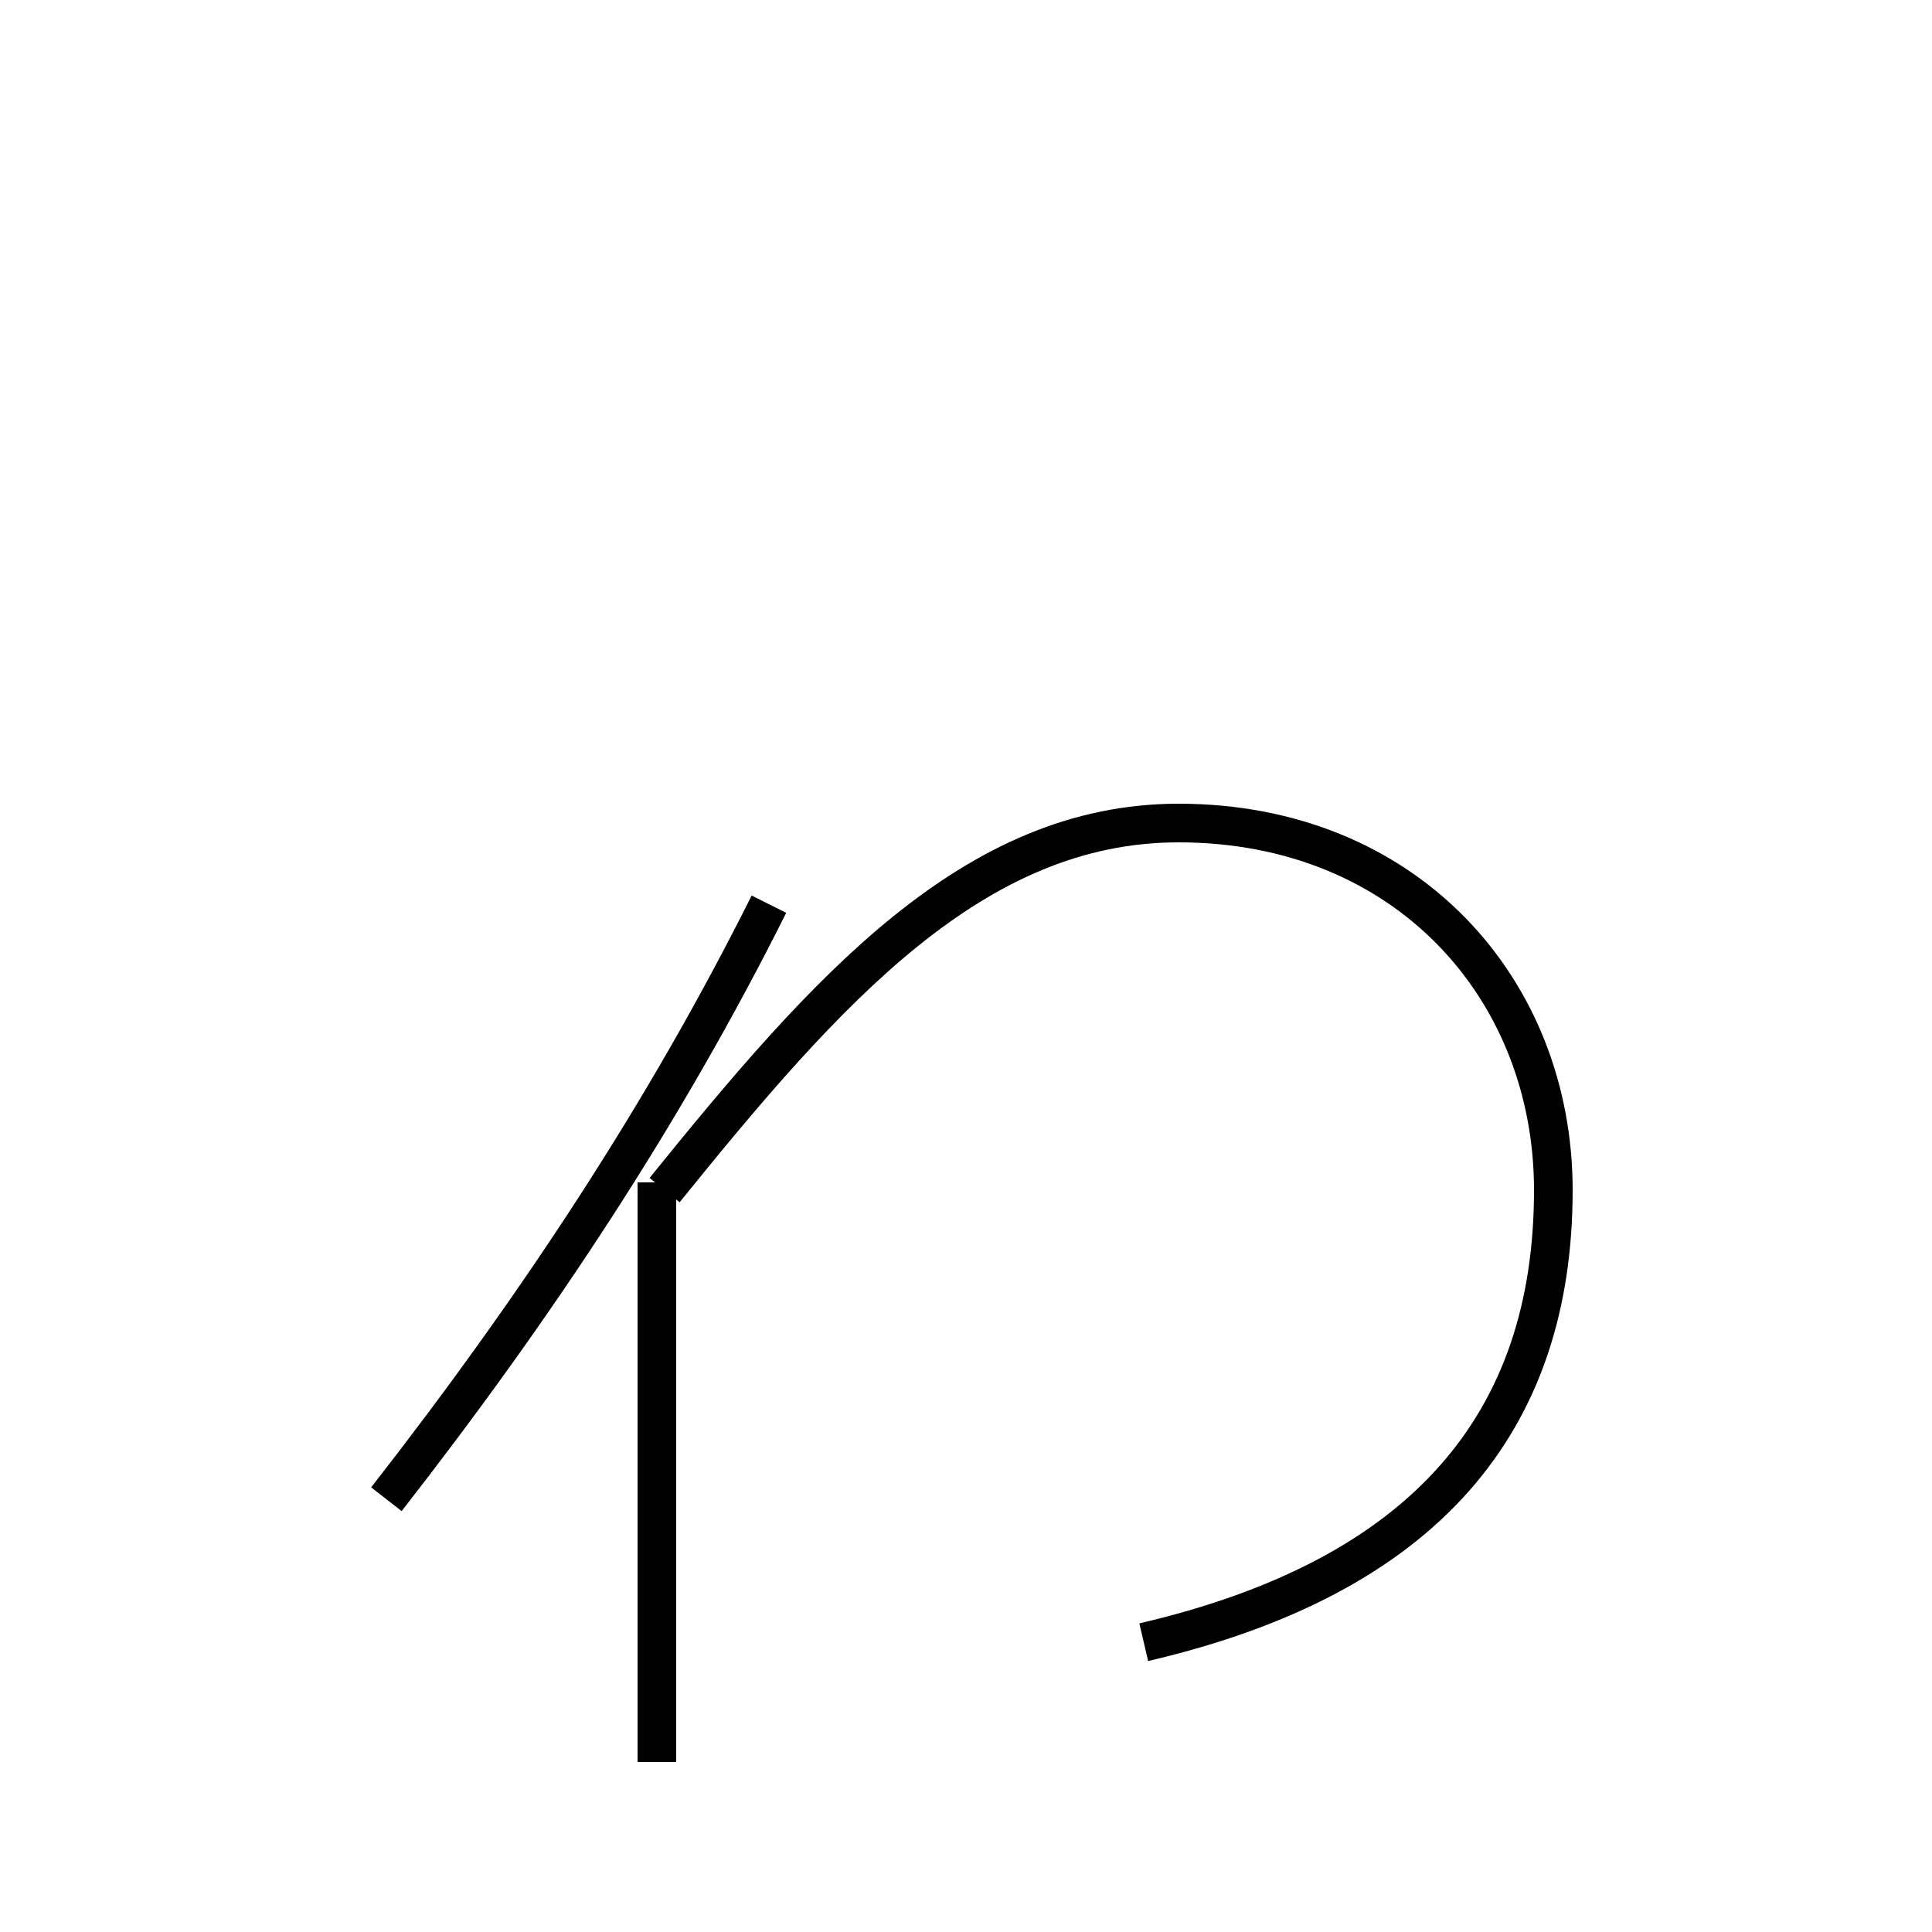 <?xml version='1.0' encoding='utf8'?>
<svg viewBox="0.0 -44.0 50.0 50.0" version="1.1" xmlns="http://www.w3.org/2000/svg">
<rect x="0.0" y="-44.0" width="50.0" height="50.0" fill="#808080" stroke="none"/>
<rect x="-1000" y="-1000" width="2000" height="2000" stroke="white" fill="white"/>
<g style="fill:none; stroke:#000000;  stroke-width:1">
<path d="M 10.0 5.2 C 13.9 10.2 17.2 15.2 19.9 20.6 M 17.0 -1.6 L 17.0 13.4 M 29.6 1.5 C 36.9 3.2 40.2 7.2 40.2 13.2 C 40.2 18.4 36.4 22.7 30.5 22.7 C 25.2 22.7 21.4 18.4 17.2 13.2 " transform="scale(1, -1)" />
</g>
</svg>